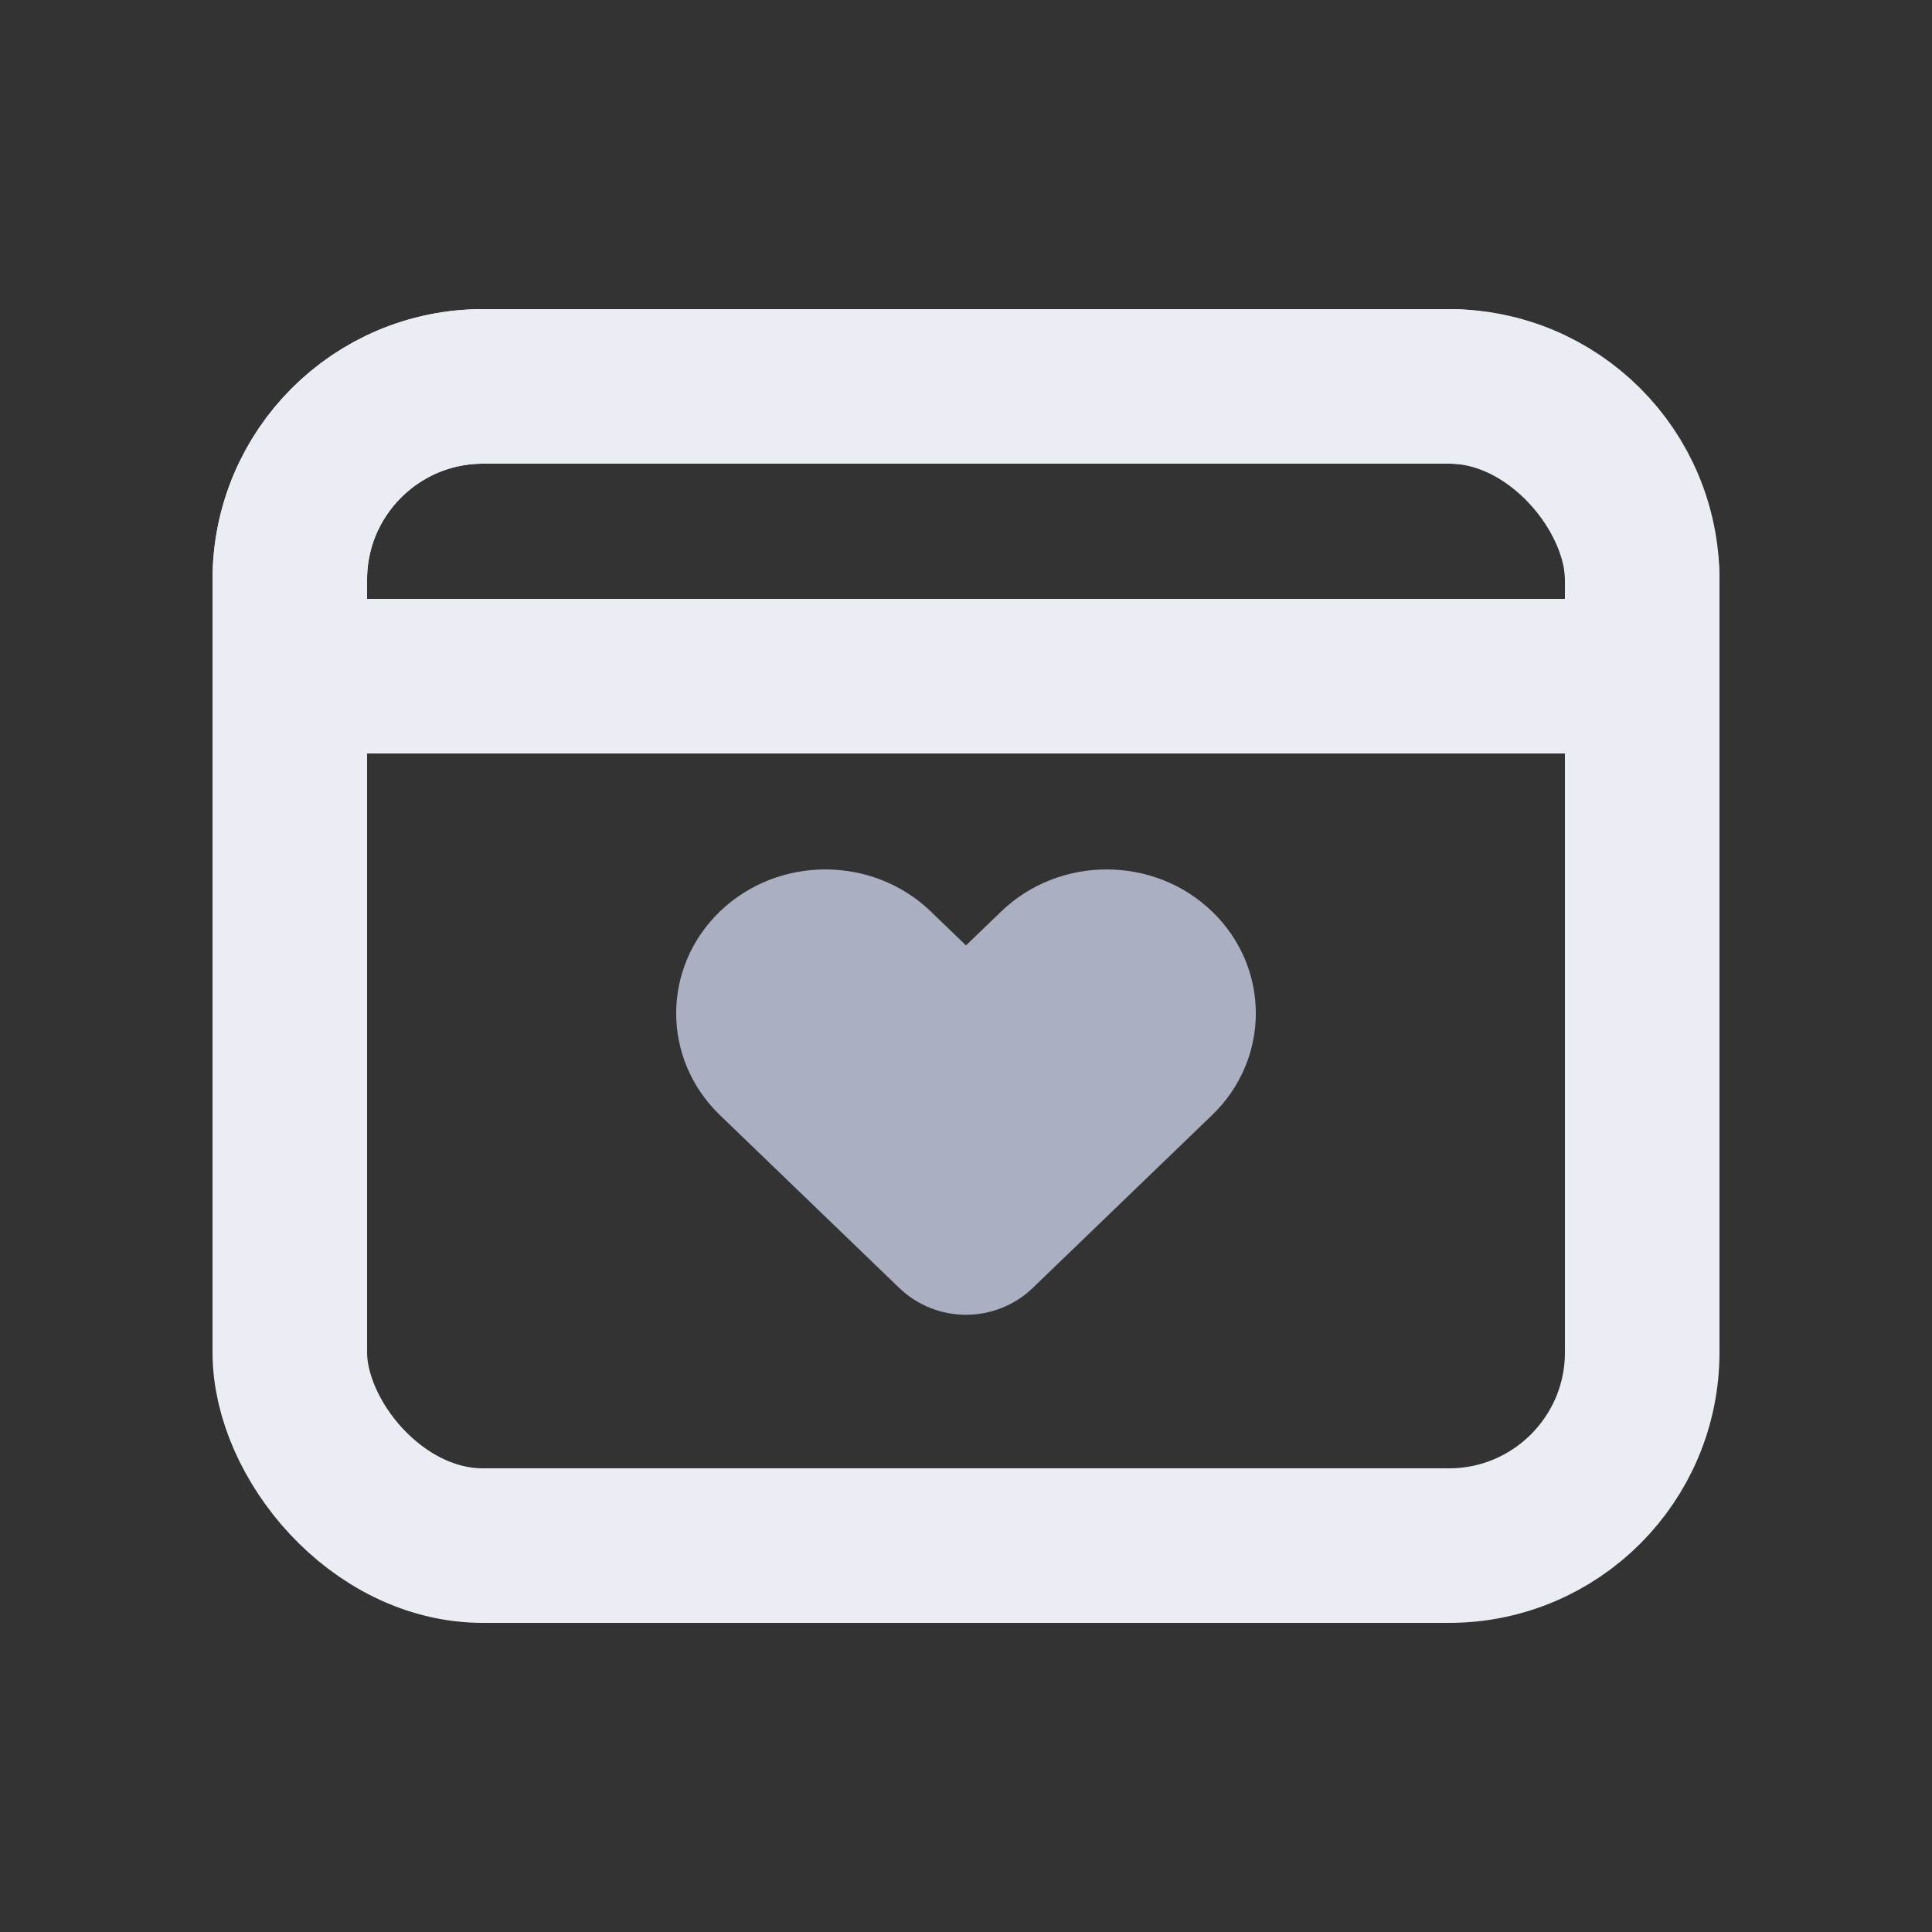 <?xml version="1.0" encoding="UTF-8"?>
<svg width="20px" height="20px" viewBox="0 0 20 20" version="1.1" xmlns="http://www.w3.org/2000/svg" xmlns:xlink="http://www.w3.org/1999/xlink">
    <rect x="0" y="0" width="20" height="20" fill="#333333" stroke="none"/>
    <title>切片</title>
    <g id="DO-IT" stroke="none" stroke-width="1" fill="none" fill-rule="evenodd">
        <g id="DOIT视觉规范-暗夜模式" transform="translate(-134, -596)">
            <g id="doit-icon-anniversary" transform="translate(134, 596)">
                <rect id="矩形" stroke="#EBEDF5" stroke-width="1.6" stroke-linecap="round" stroke-linejoin="round" x="3" y="4" width="14" height="12" rx="2"></rect>
                <path d="M5,4 L15,4 C16.105,4 17,4.895 17,6 L17,7 L17,7 L3,7 L3,6 C3,4.895 3.895,4 5,4 Z" id="矩形" stroke="#EBEDF5" stroke-width="1.6" stroke-linecap="round" stroke-linejoin="round"></path>
                <path d="M7.452,9.436 C8.055,8.855 9.033,8.855 9.636,9.436 L10,9.787 L10.364,9.436 C10.967,8.855 11.945,8.855 12.548,9.436 C13.151,10.018 13.151,10.961 12.548,11.543 L10.694,13.33 C10.307,13.704 9.693,13.704 9.306,13.33 L7.452,11.543 L7.452,11.543 C6.849,10.961 6.849,10.018 7.452,9.436 Z" id="路径" fill="#ABAFC2"></path>
            </g>
        </g>
    </g>
</svg>